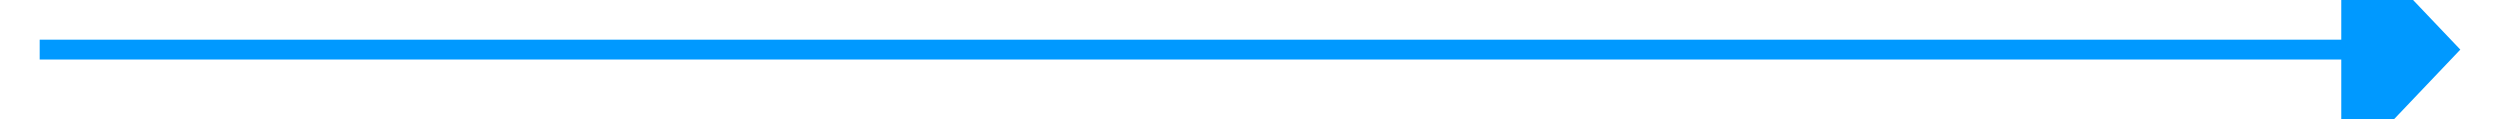 ﻿<?xml version="1.0" encoding="utf-8"?>
<svg version="1.1" xmlns:xlink="http://www.w3.org/1999/xlink" width="126px" height="6px" preserveAspectRatio="xMinYMid meet" viewBox="390 129  126 4" xmlns="http://www.w3.org/2000/svg">
  <path d="M 508 136.8  L 514 130.5  L 508 124.2  L 508 136.8  Z " fill-rule="nonzero" fill="#0099ff" stroke="none" />
  <path d="M 392 130.5  L 509 130.5  " stroke-width="1" stroke="#0099ff" fill="none" />
</svg>